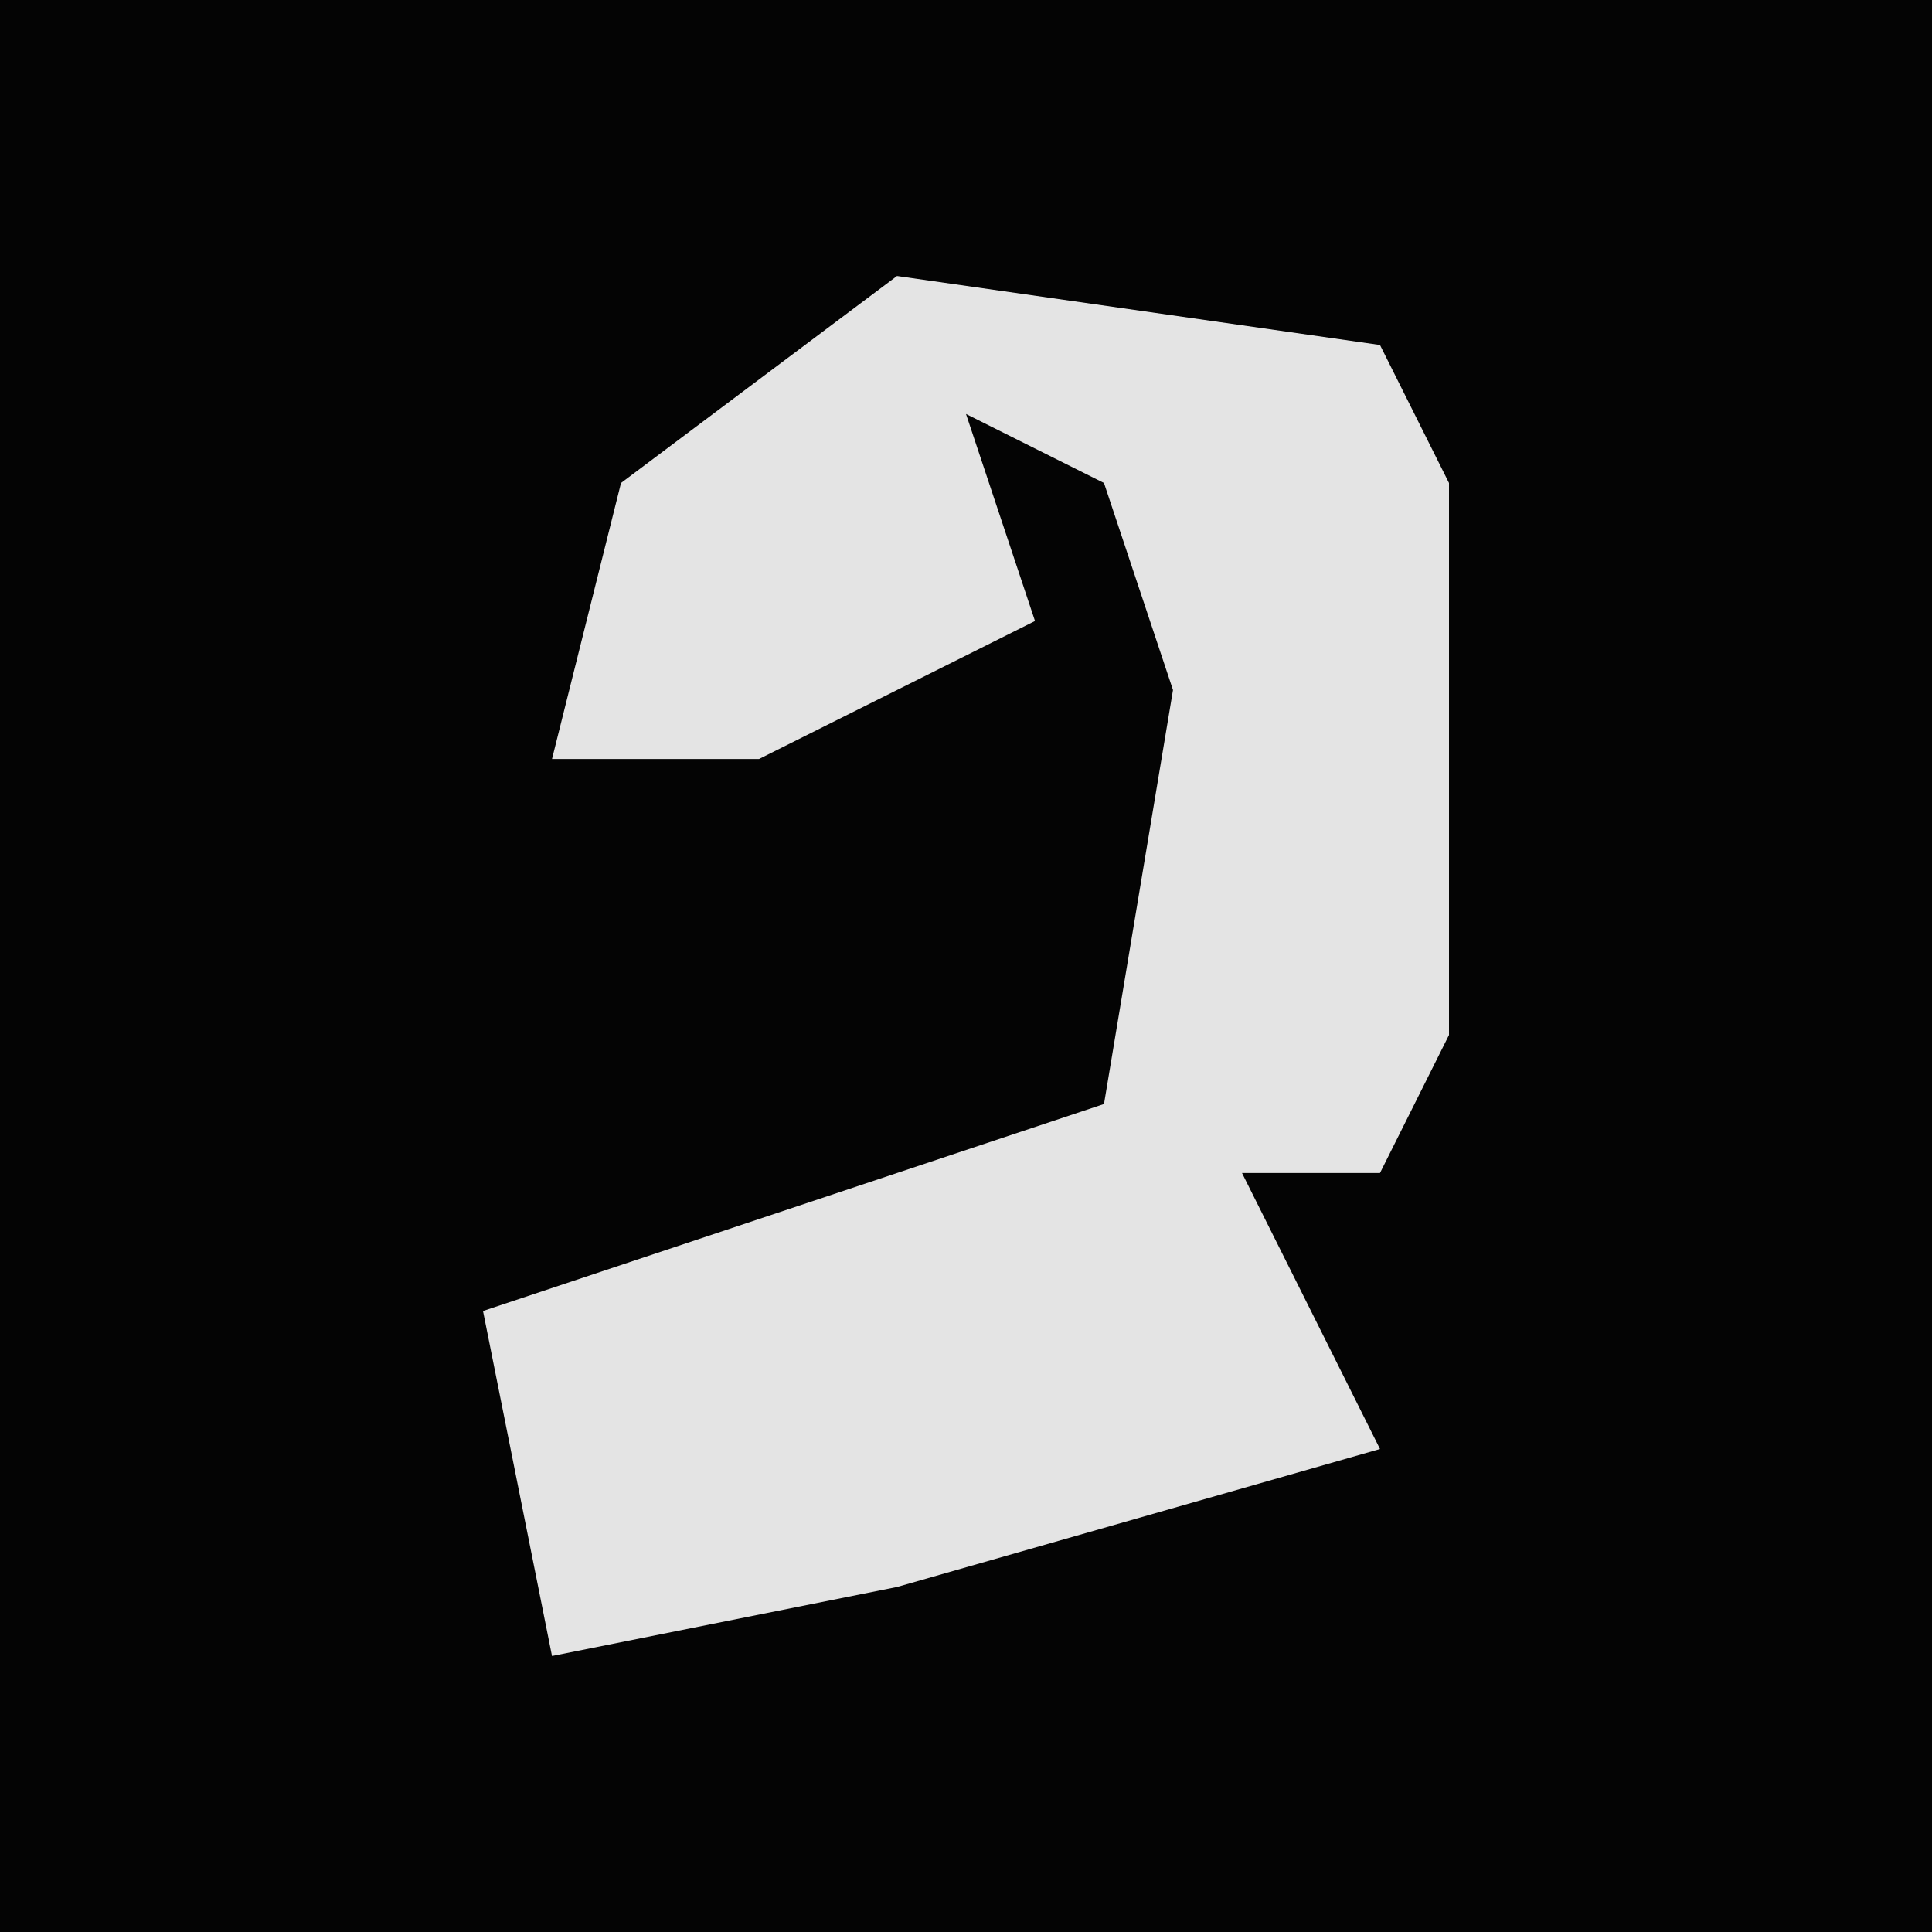 <?xml version="1.0" encoding="UTF-8"?>
<svg version="1.1" xmlns="http://www.w3.org/2000/svg" width="28" height="28">
<path d="M0,0 L28,0 L28,28 L0,28 Z " fill="#040404" transform="translate(0,0)"/>
<path d="M0,0 L7,1 L8,3 L8,11 L7,13 L5,13 L7,17 L0,19 L-5,20 L-6,15 L3,12 L4,6 L3,3 L1,2 L2,5 L-2,7 L-5,7 L-4,3 Z " fill="#E4E4E4" transform="translate(13,4)"/>
</svg>
